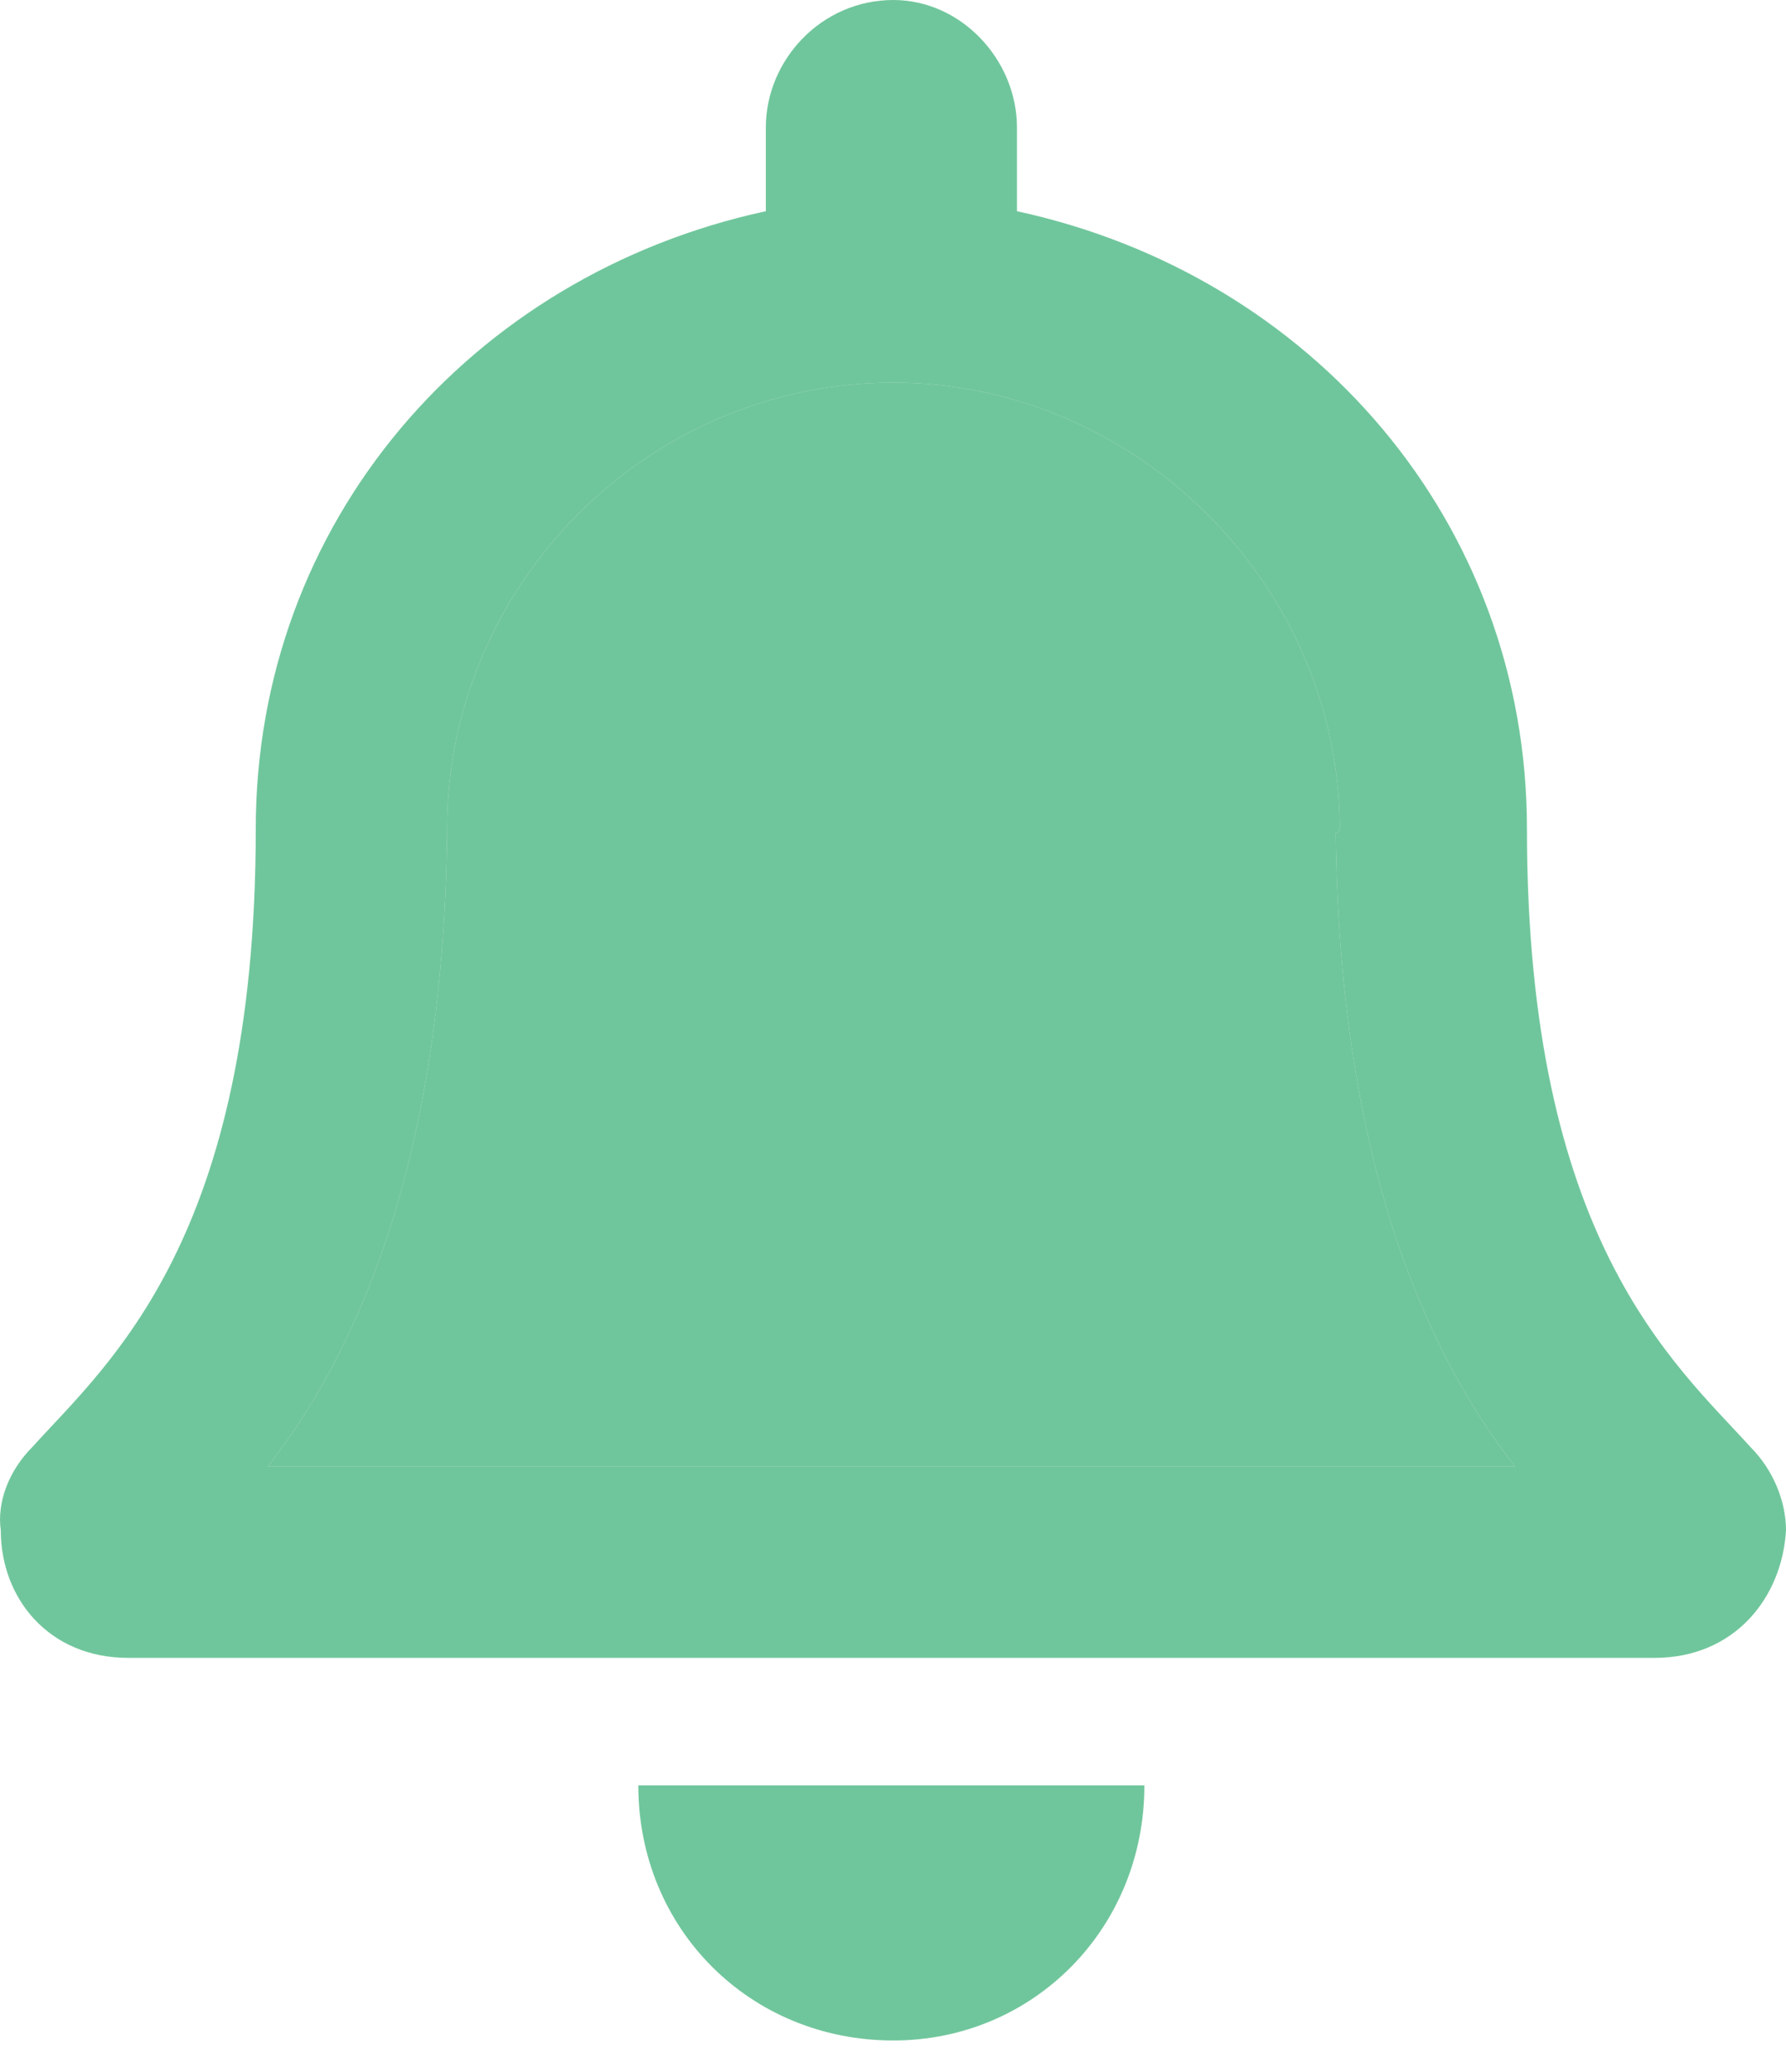 <svg
  width="25"
  height="29"
  viewBox="0 0 25 29"
  fill="none"
  xmlns="http://www.w3.org/2000/svg"
>
<path
    d="M24.498 20.248C23.438 19.077 21.374 17.348 21.374 11.602C21.374 7.307 18.362 3.849 14.235 2.956V1.785C14.235 0.837 13.454 0 12.505 0C11.501 0 10.72 0.837 10.72 1.785V2.956C6.593 3.849 3.58 7.307 3.58 11.602C3.58 17.348 1.517 19.077 0.457 20.248C0.122 20.583 -0.045 21.029 0.011 21.419C0.011 22.368 0.68 23.204 1.796 23.204H23.159C24.275 23.204 24.944 22.368 25 21.419C25 21.029 24.833 20.583 24.498 20.248ZM3.748 20.527C4.919 19.021 6.202 16.399 6.258 11.658C6.258 11.658 6.258 11.658 6.258 11.602C6.258 8.2 9.047 5.355 12.505 5.355C15.908 5.355 18.753 8.2 18.753 11.602C18.753 11.658 18.697 11.658 18.697 11.658C18.753 16.399 20.036 19.021 21.207 20.527H3.748ZM12.505 28.559C14.458 28.559 16.019 26.997 16.019 24.989H8.935C8.935 26.997 10.497 28.559 12.505 28.559Z"
    fill="#34AE73"
    fill-opacity="0.7"
  />
<path
    d="M3.748 20.527C4.919 19.021 6.202 16.399 6.258 11.658V11.602C6.258 8.2 9.047 5.355 12.505 5.355C15.908 5.355 18.753 8.2 18.753 11.602C18.753 11.658 18.697 11.658 18.697 11.658C18.753 16.399 20.036 19.021 21.207 20.527H3.748Z"
    fill="#34AE73"
    fill-opacity="0.7"
  />
</svg>
